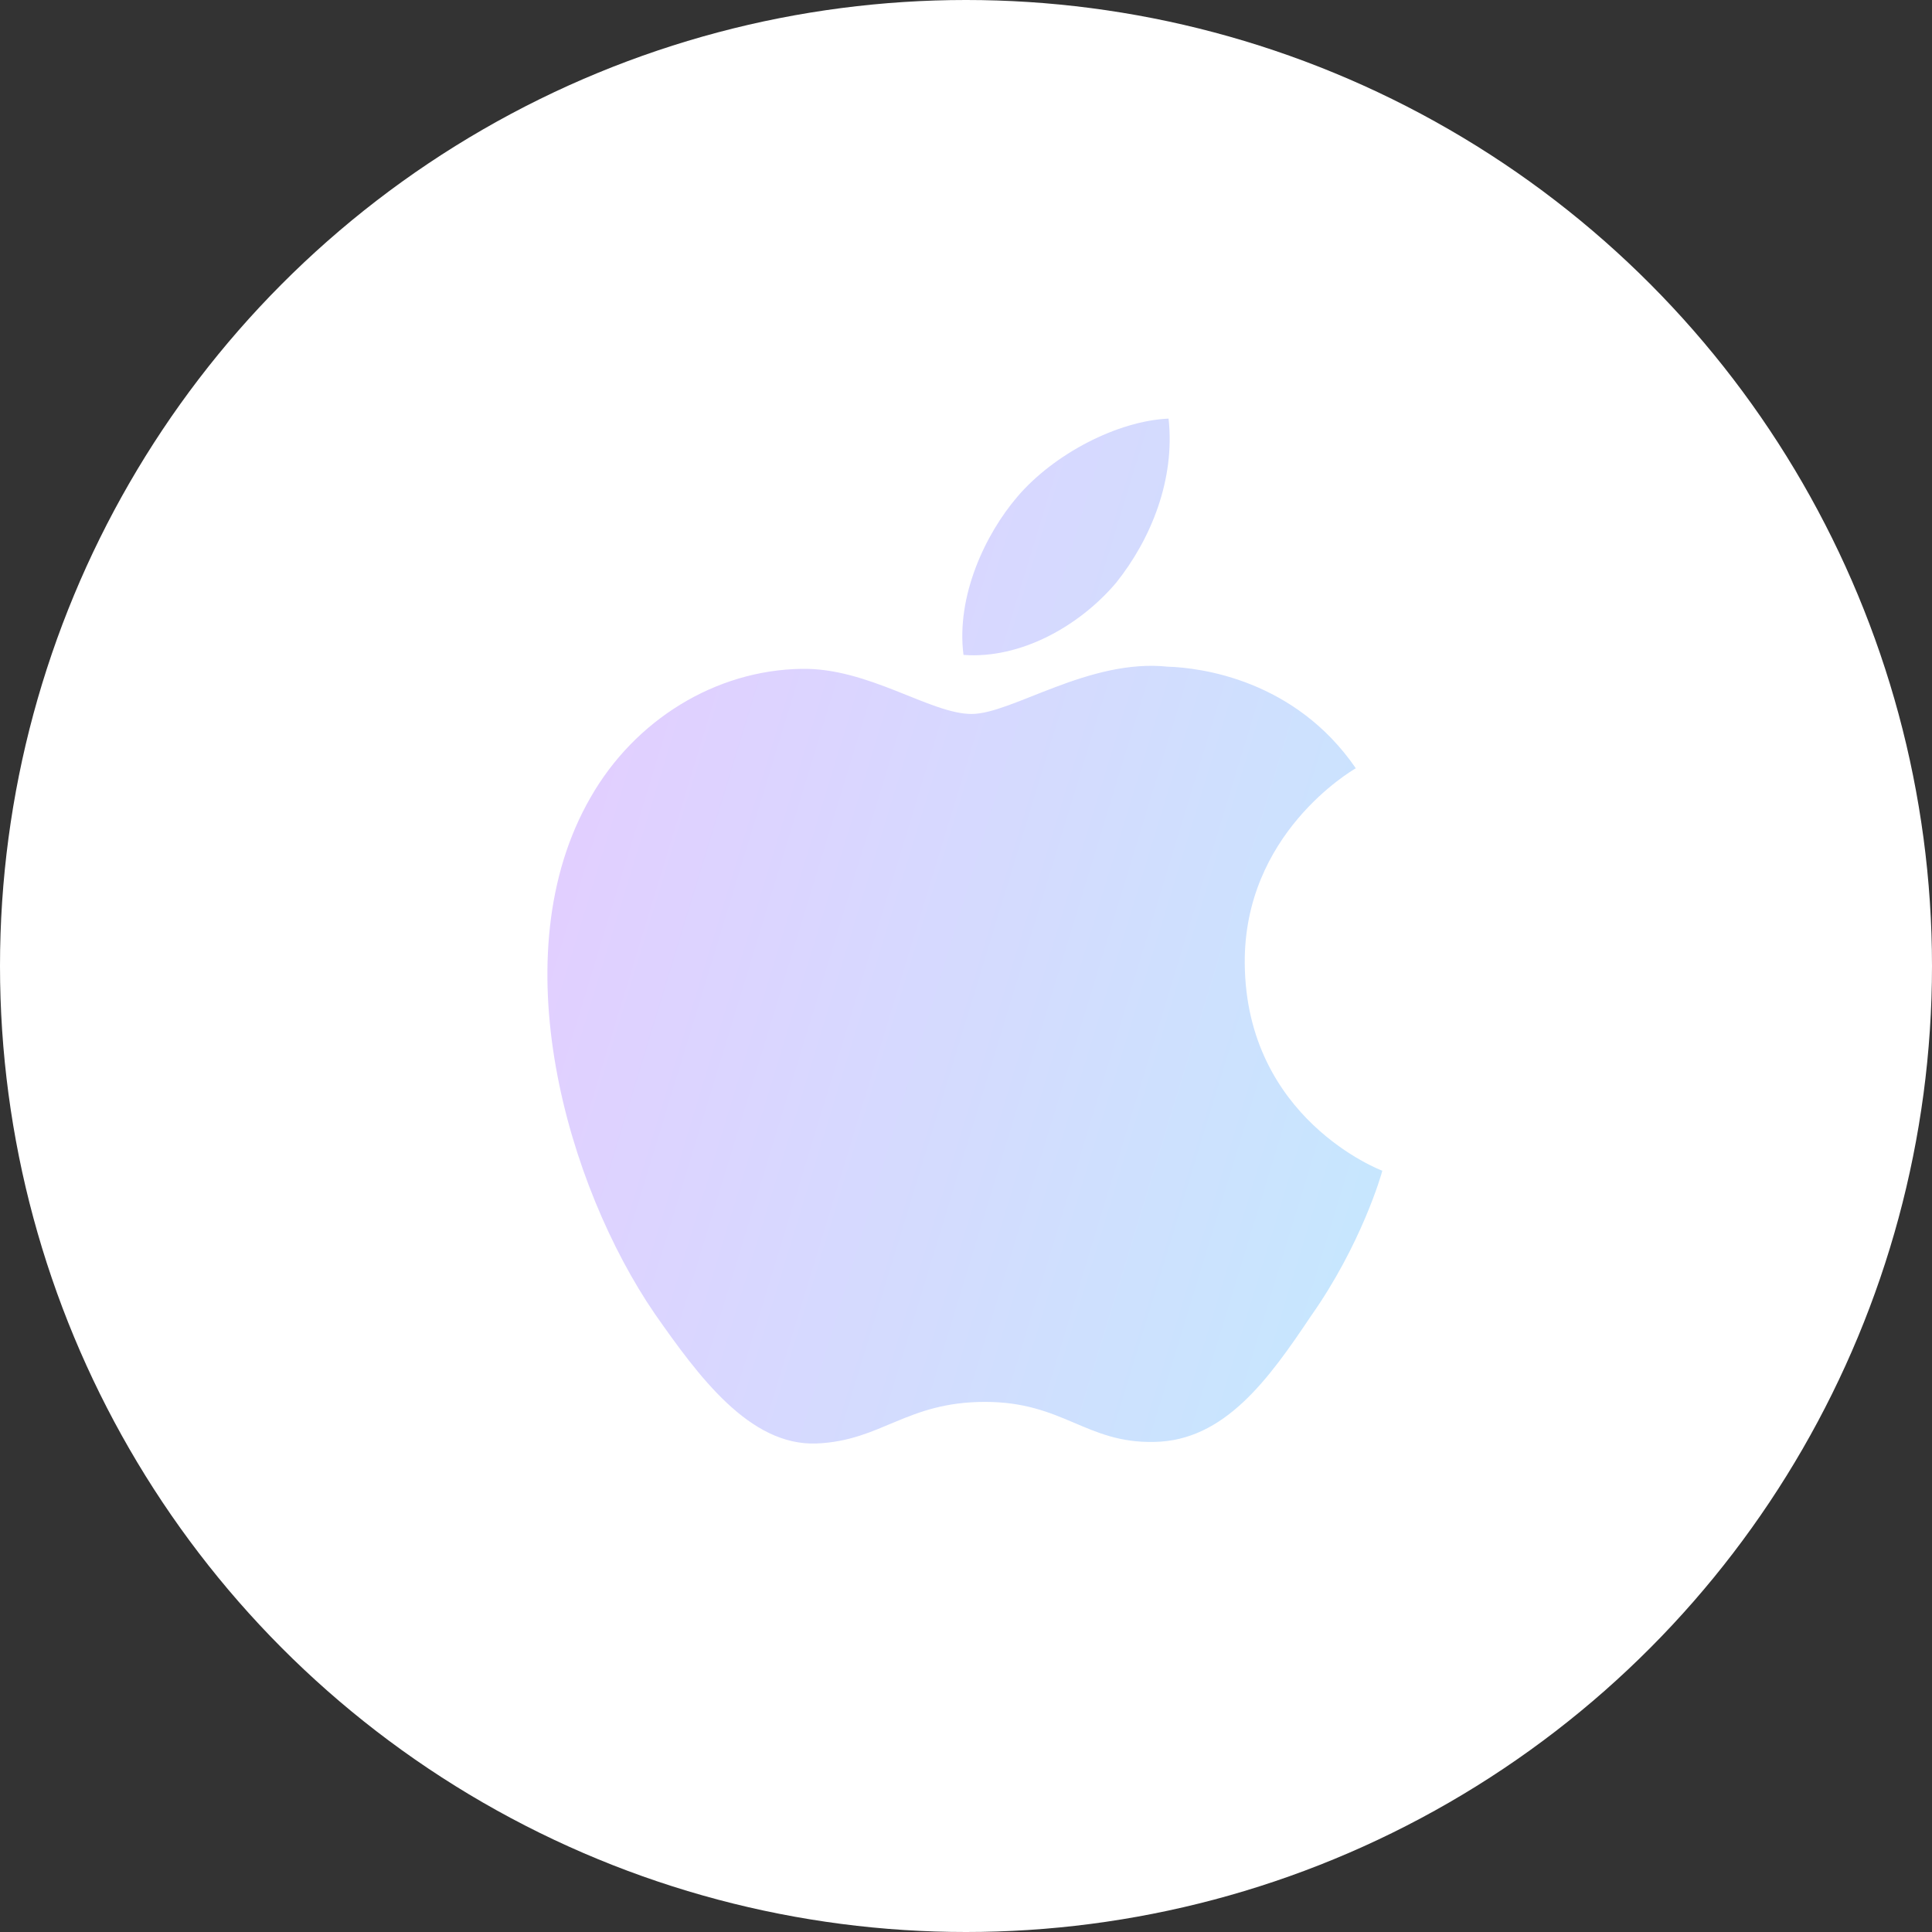 <svg width="60" height="60" viewBox="0 0 60 60" fill="none" xmlns="http://www.w3.org/2000/svg">
<rect x="0" y="0" width="60" height="60" fill="#333333" stroke="none"/>
<circle cx="30" cy="30" r="30" fill="white"/>
<path d="M38.657 29.927C38.62 25.906 41.953 23.95 42.106 23.859C40.218 21.11 37.292 20.735 36.264 20.704C33.807 20.446 31.424 22.173 30.172 22.173C28.895 22.173 26.968 20.73 24.89 20.772C22.217 20.813 19.716 22.359 18.344 24.759C15.514 29.654 17.625 36.847 20.337 40.804C21.694 42.743 23.279 44.905 25.354 44.829C27.384 44.746 28.142 43.537 30.592 43.537C33.019 43.537 33.731 44.829 35.847 44.78C38.026 44.746 39.398 42.834 40.707 40.879C42.274 38.659 42.904 36.47 42.929 36.358C42.879 36.341 38.699 34.746 38.657 29.927ZM34.659 18.102C35.751 16.738 36.498 14.883 36.291 13C34.71 13.07 32.734 14.092 31.596 15.425C30.589 16.601 29.69 18.527 29.922 20.339C31.697 20.471 33.52 19.444 34.659 18.102Z" fill="url(#paint0_linear)"/>
<defs>
<linearGradient id="paint0_linear" x1="17" y1="13" x2="49.609" y2="22.961" gradientUnits="userSpaceOnUse">
<stop stop-color="#E6CBFF"/>
<stop offset="0.982" stop-color="#C5E8FE"/>
</linearGradient>
</defs>
</svg>
